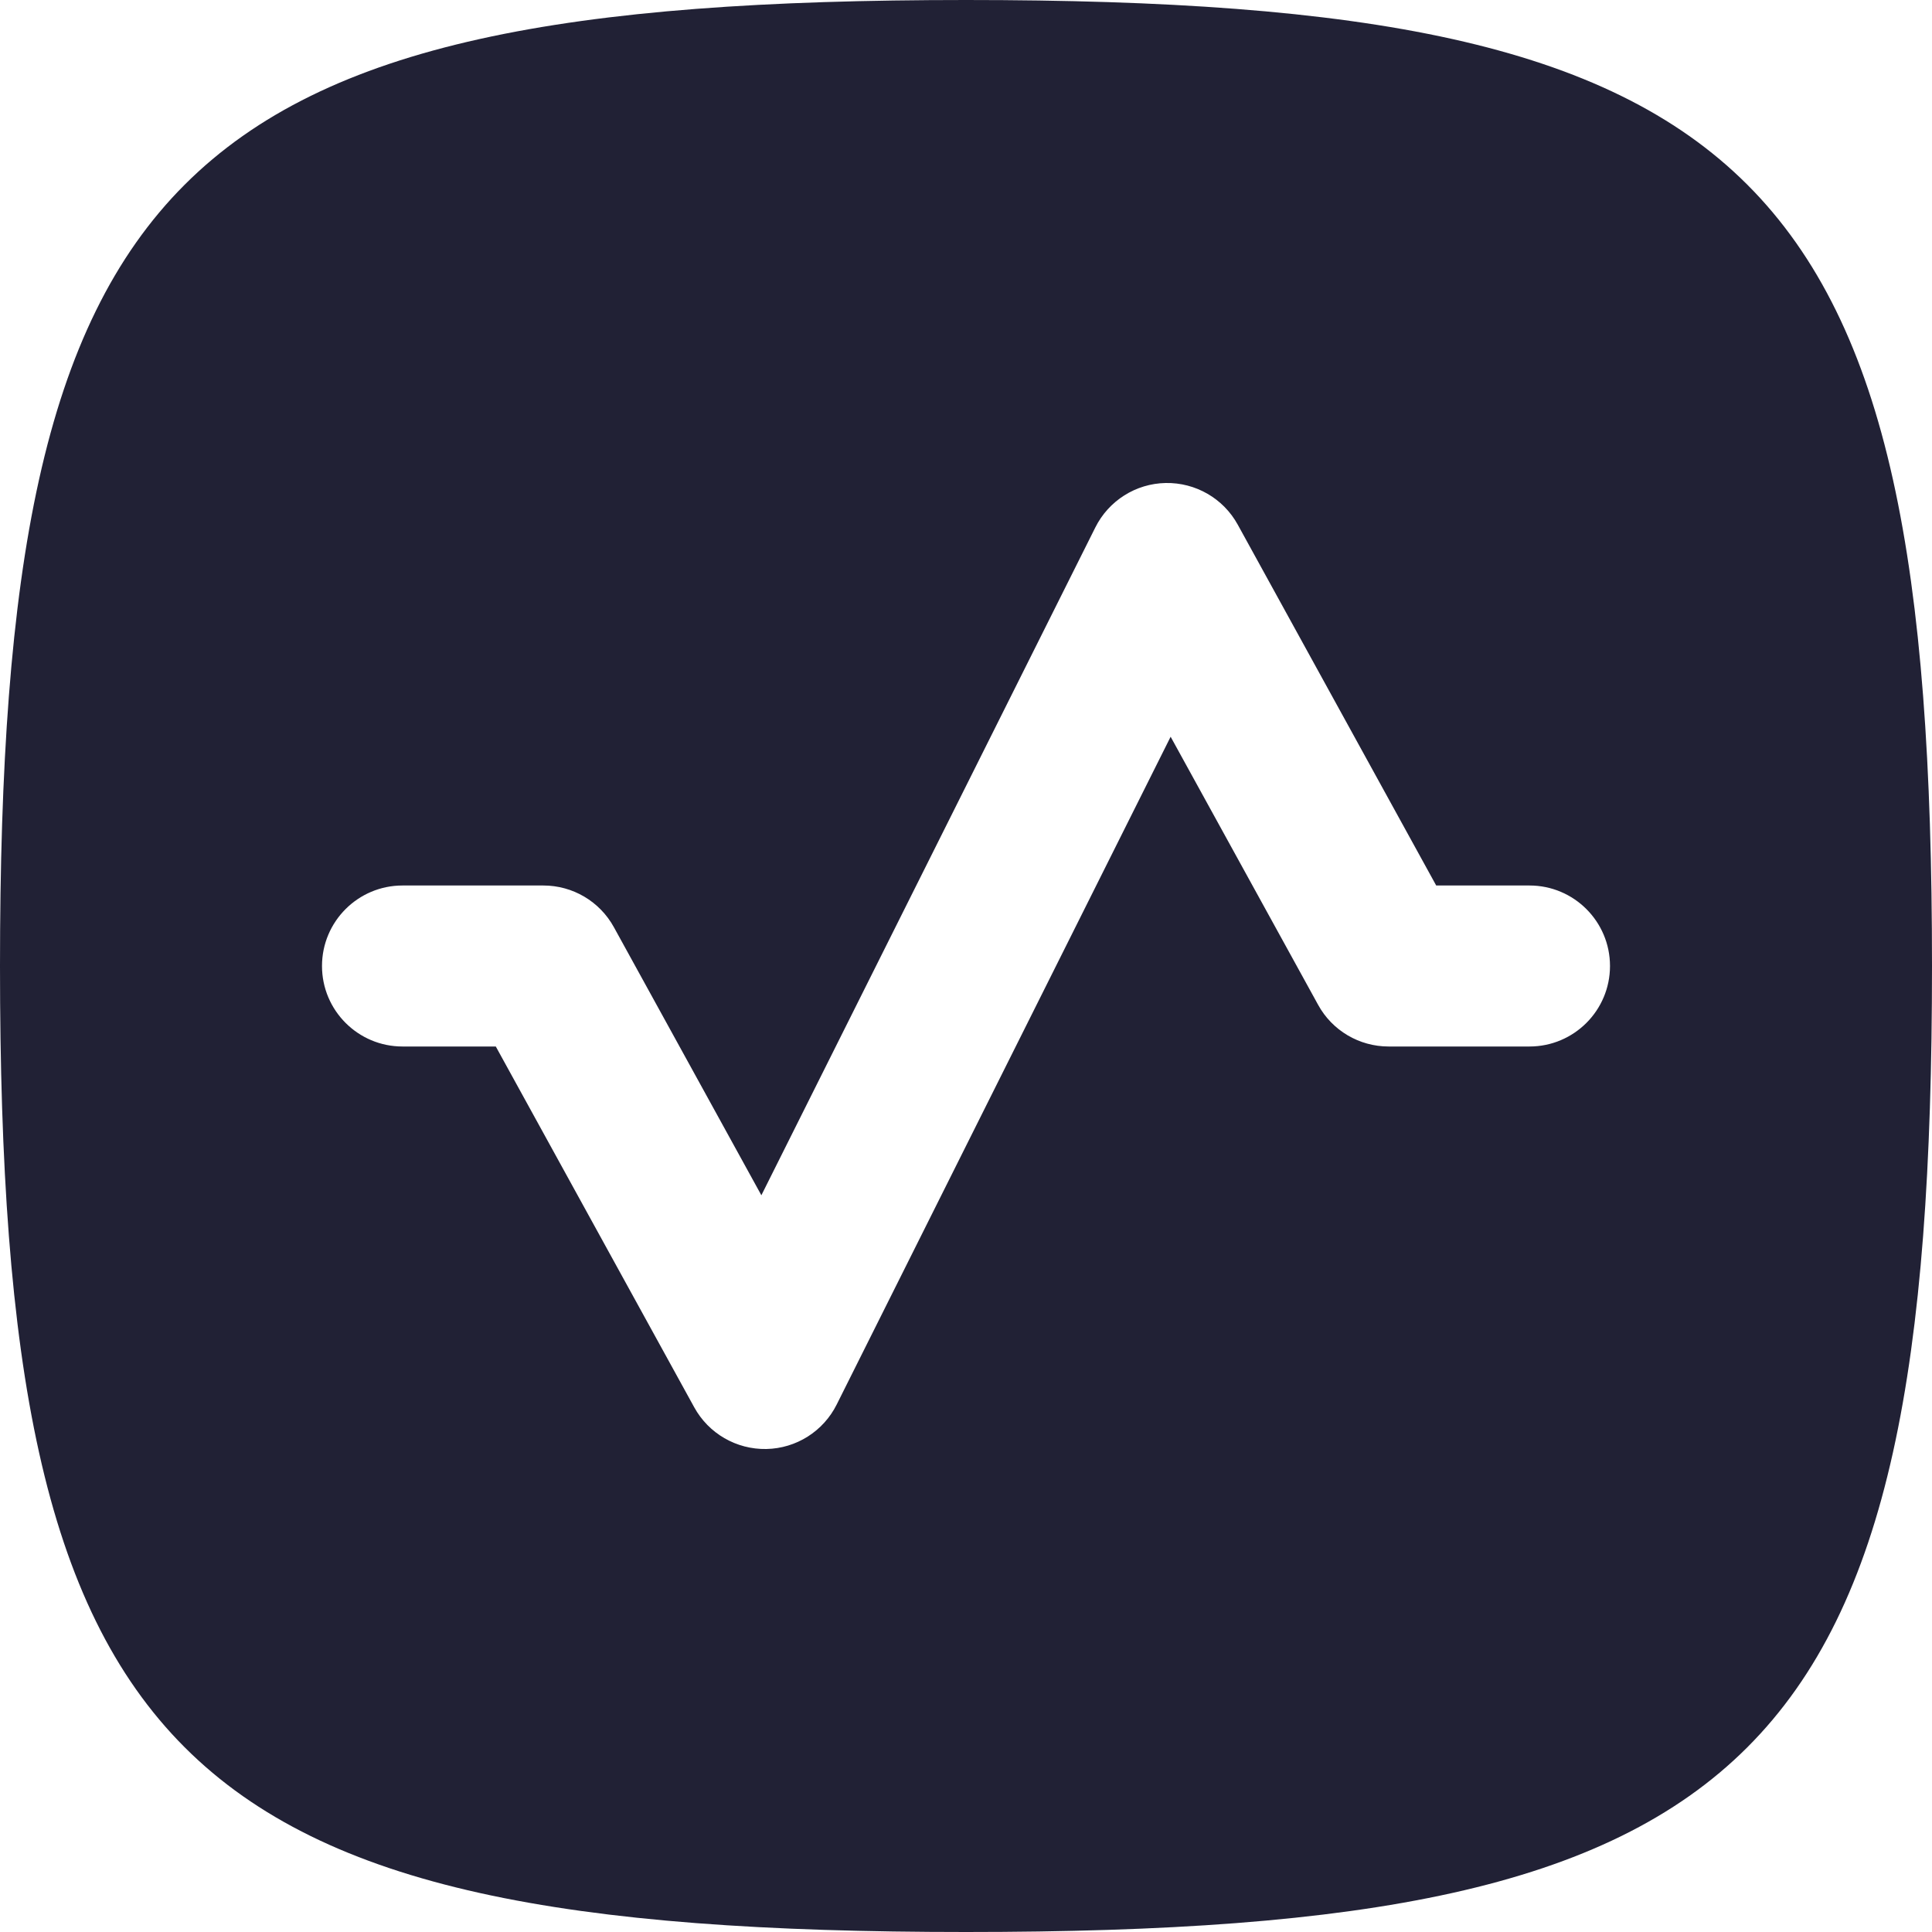 <svg xmlns="http://www.w3.org/2000/svg" width="24" height="24" viewBox="0 0 24 24">
  <defs/>
  <path fill="#212135" d="M12,24 C2.118,24 0,21.882 0,12 C0,2.118 2.118,0 12,0 C21.882,0 24,2.118 24,12 C24,21.882 21.882,24 12,24 Z M15.376,6.518 C15.197,6.192 14.852,5.993 14.48,6 C14.109,6.007 13.772,6.22 13.606,6.553 L9.458,14.848 L7.626,11.518 C7.45,11.198 7.115,11 6.75,11 L5,11 C4.448,11 4,11.448 4,12 C4,12.552 4.448,13 5,13 L6.159,13 L8.624,17.482 C8.803,17.808 9.148,18.007 9.52,18 C9.891,17.993 10.228,17.78 10.394,17.447 L14.542,9.152 L16.374,12.482 C16.549,12.802 16.885,13 17.25,13 L19,13 C19.552,13 20,12.552 20,12 C20,11.448 19.552,11 19,11 L17.841,11 Z"/>
</svg>

